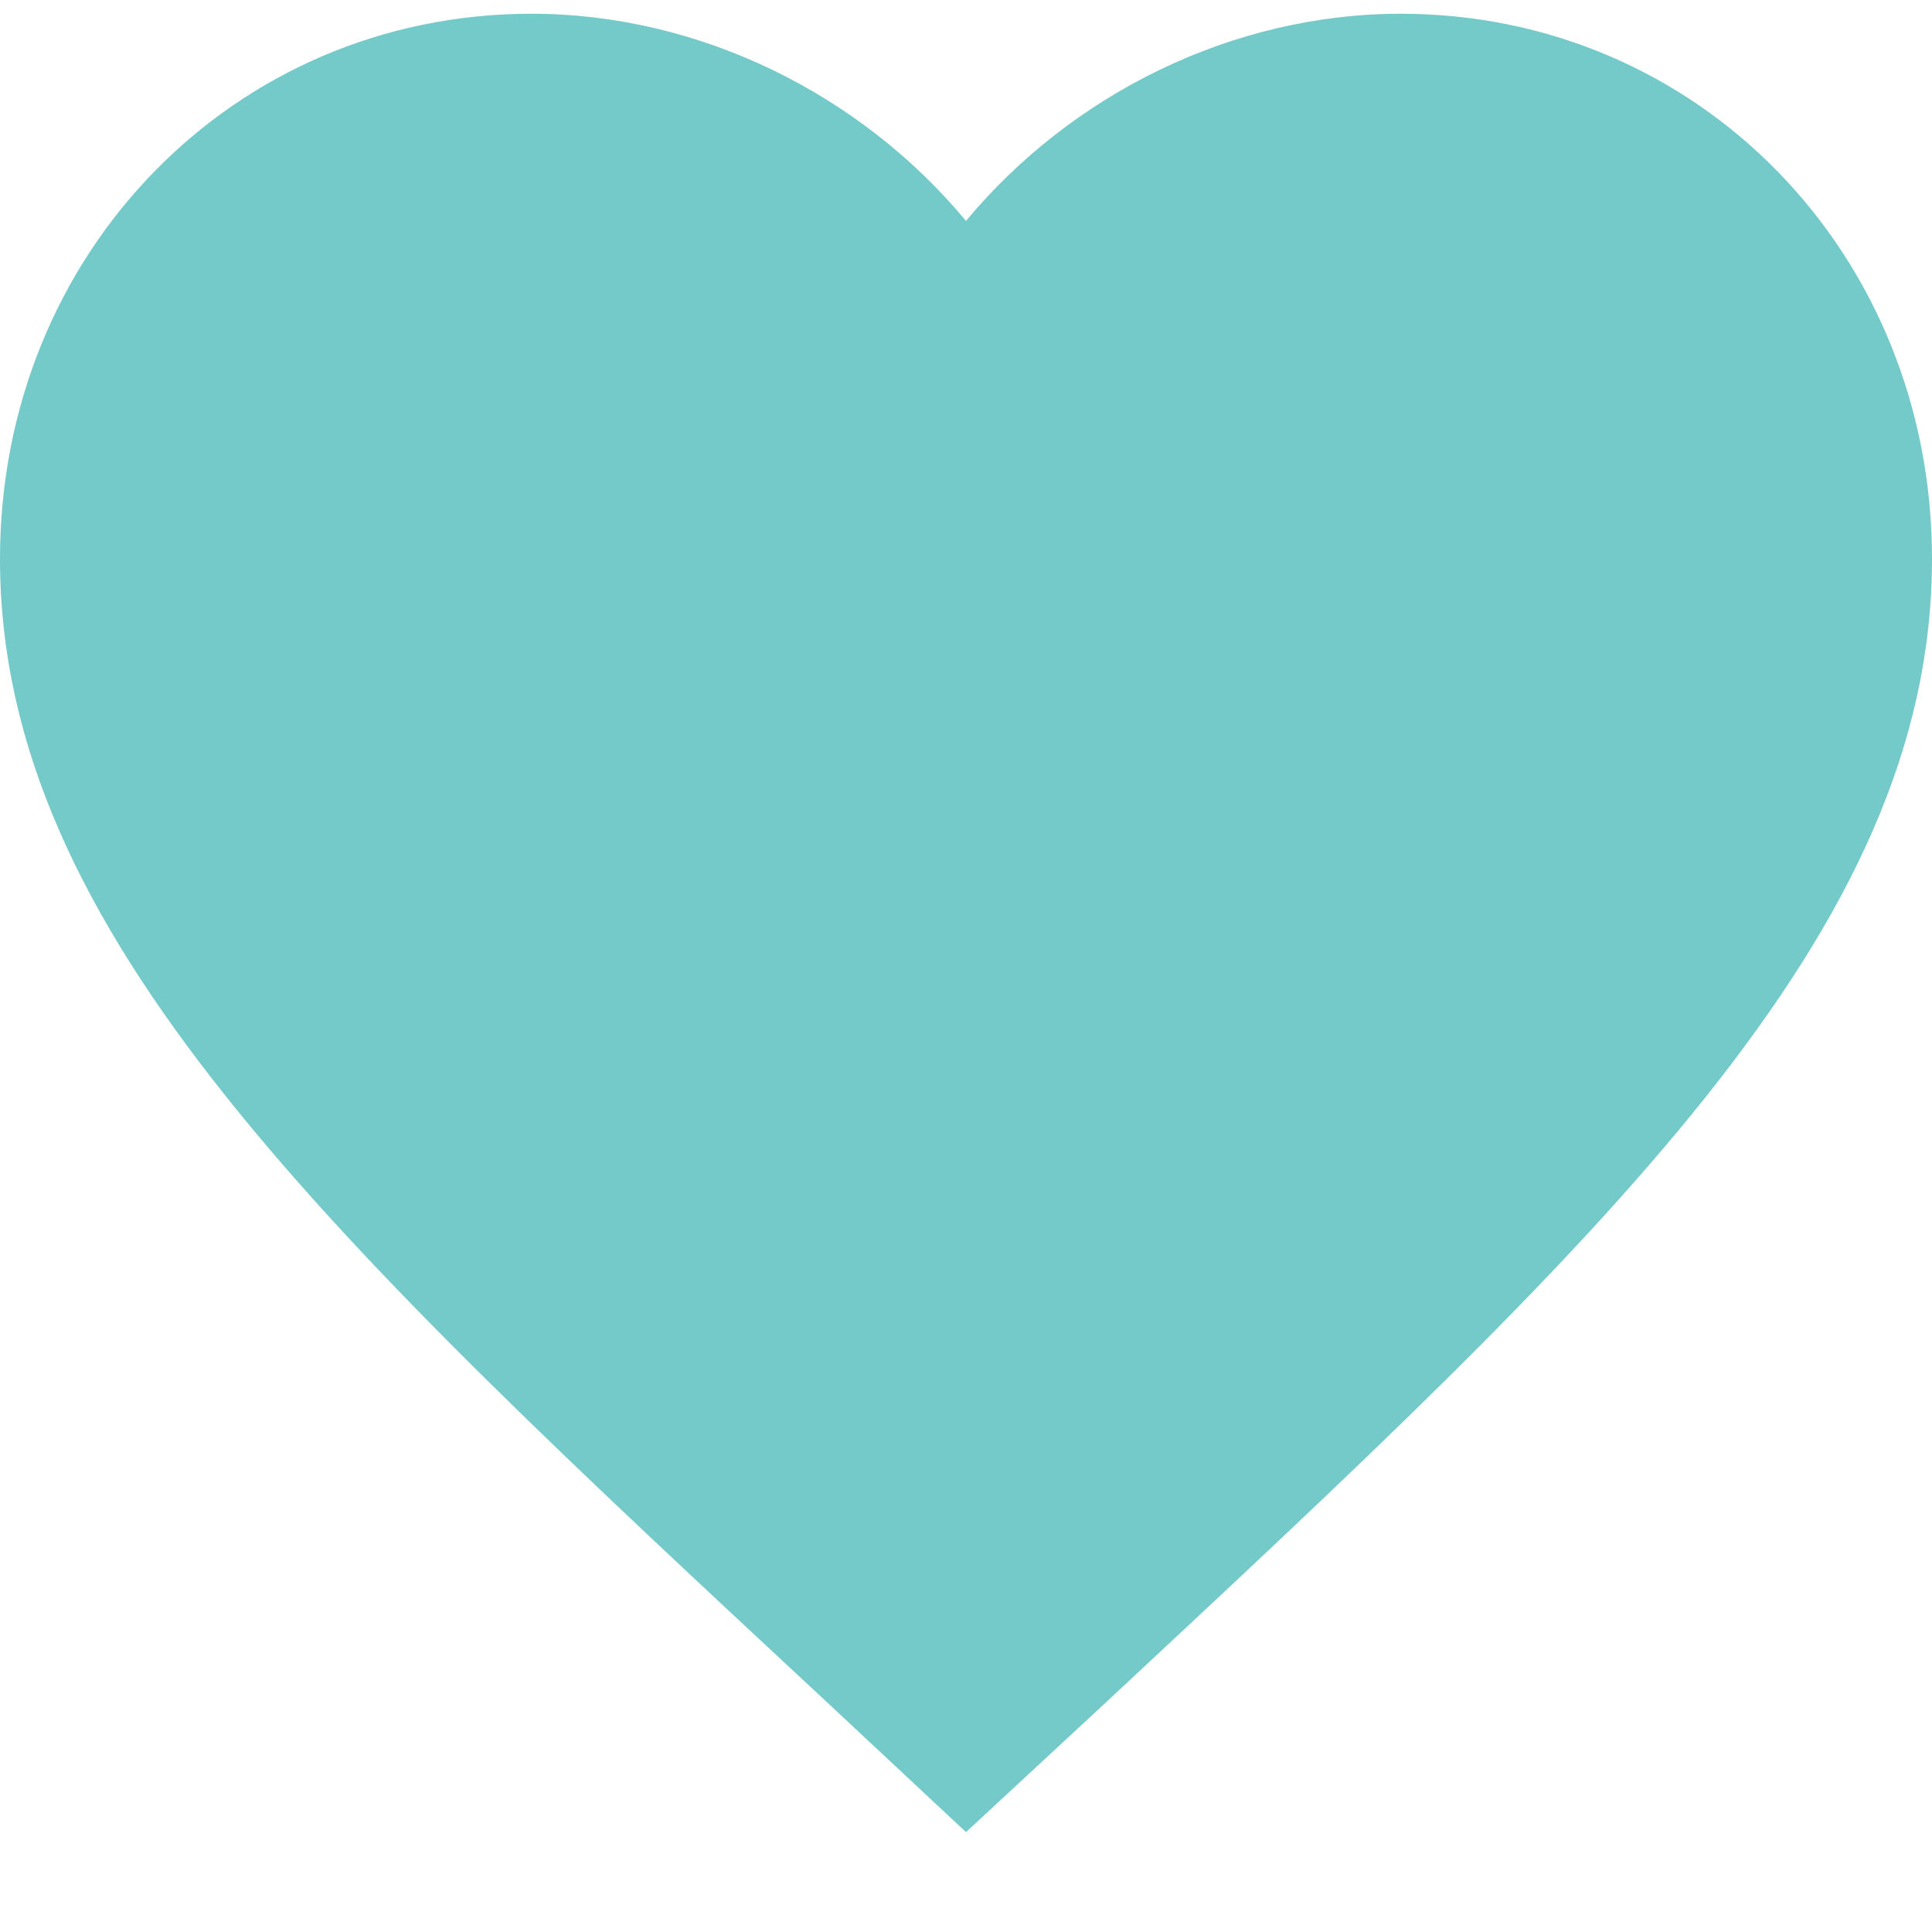 <svg width="17" height="17" viewBox="0 0 17 17" xmlns="http://www.w3.org/2000/svg" fill="#73CAC8">
<path d="M8.5 16.121L7.268 14.97C2.89 10.898 0 8.213 0 4.917C0 2.231 2.057 0.121 4.675 0.121C6.154 0.121 7.574 0.828 8.5 1.944C9.427 0.828 10.846 0.121 12.325 0.121C14.943 0.121 17 2.231 17 4.917C17 8.213 14.11 10.898 9.732 14.979L8.5 16.121Z"/>
</svg>
